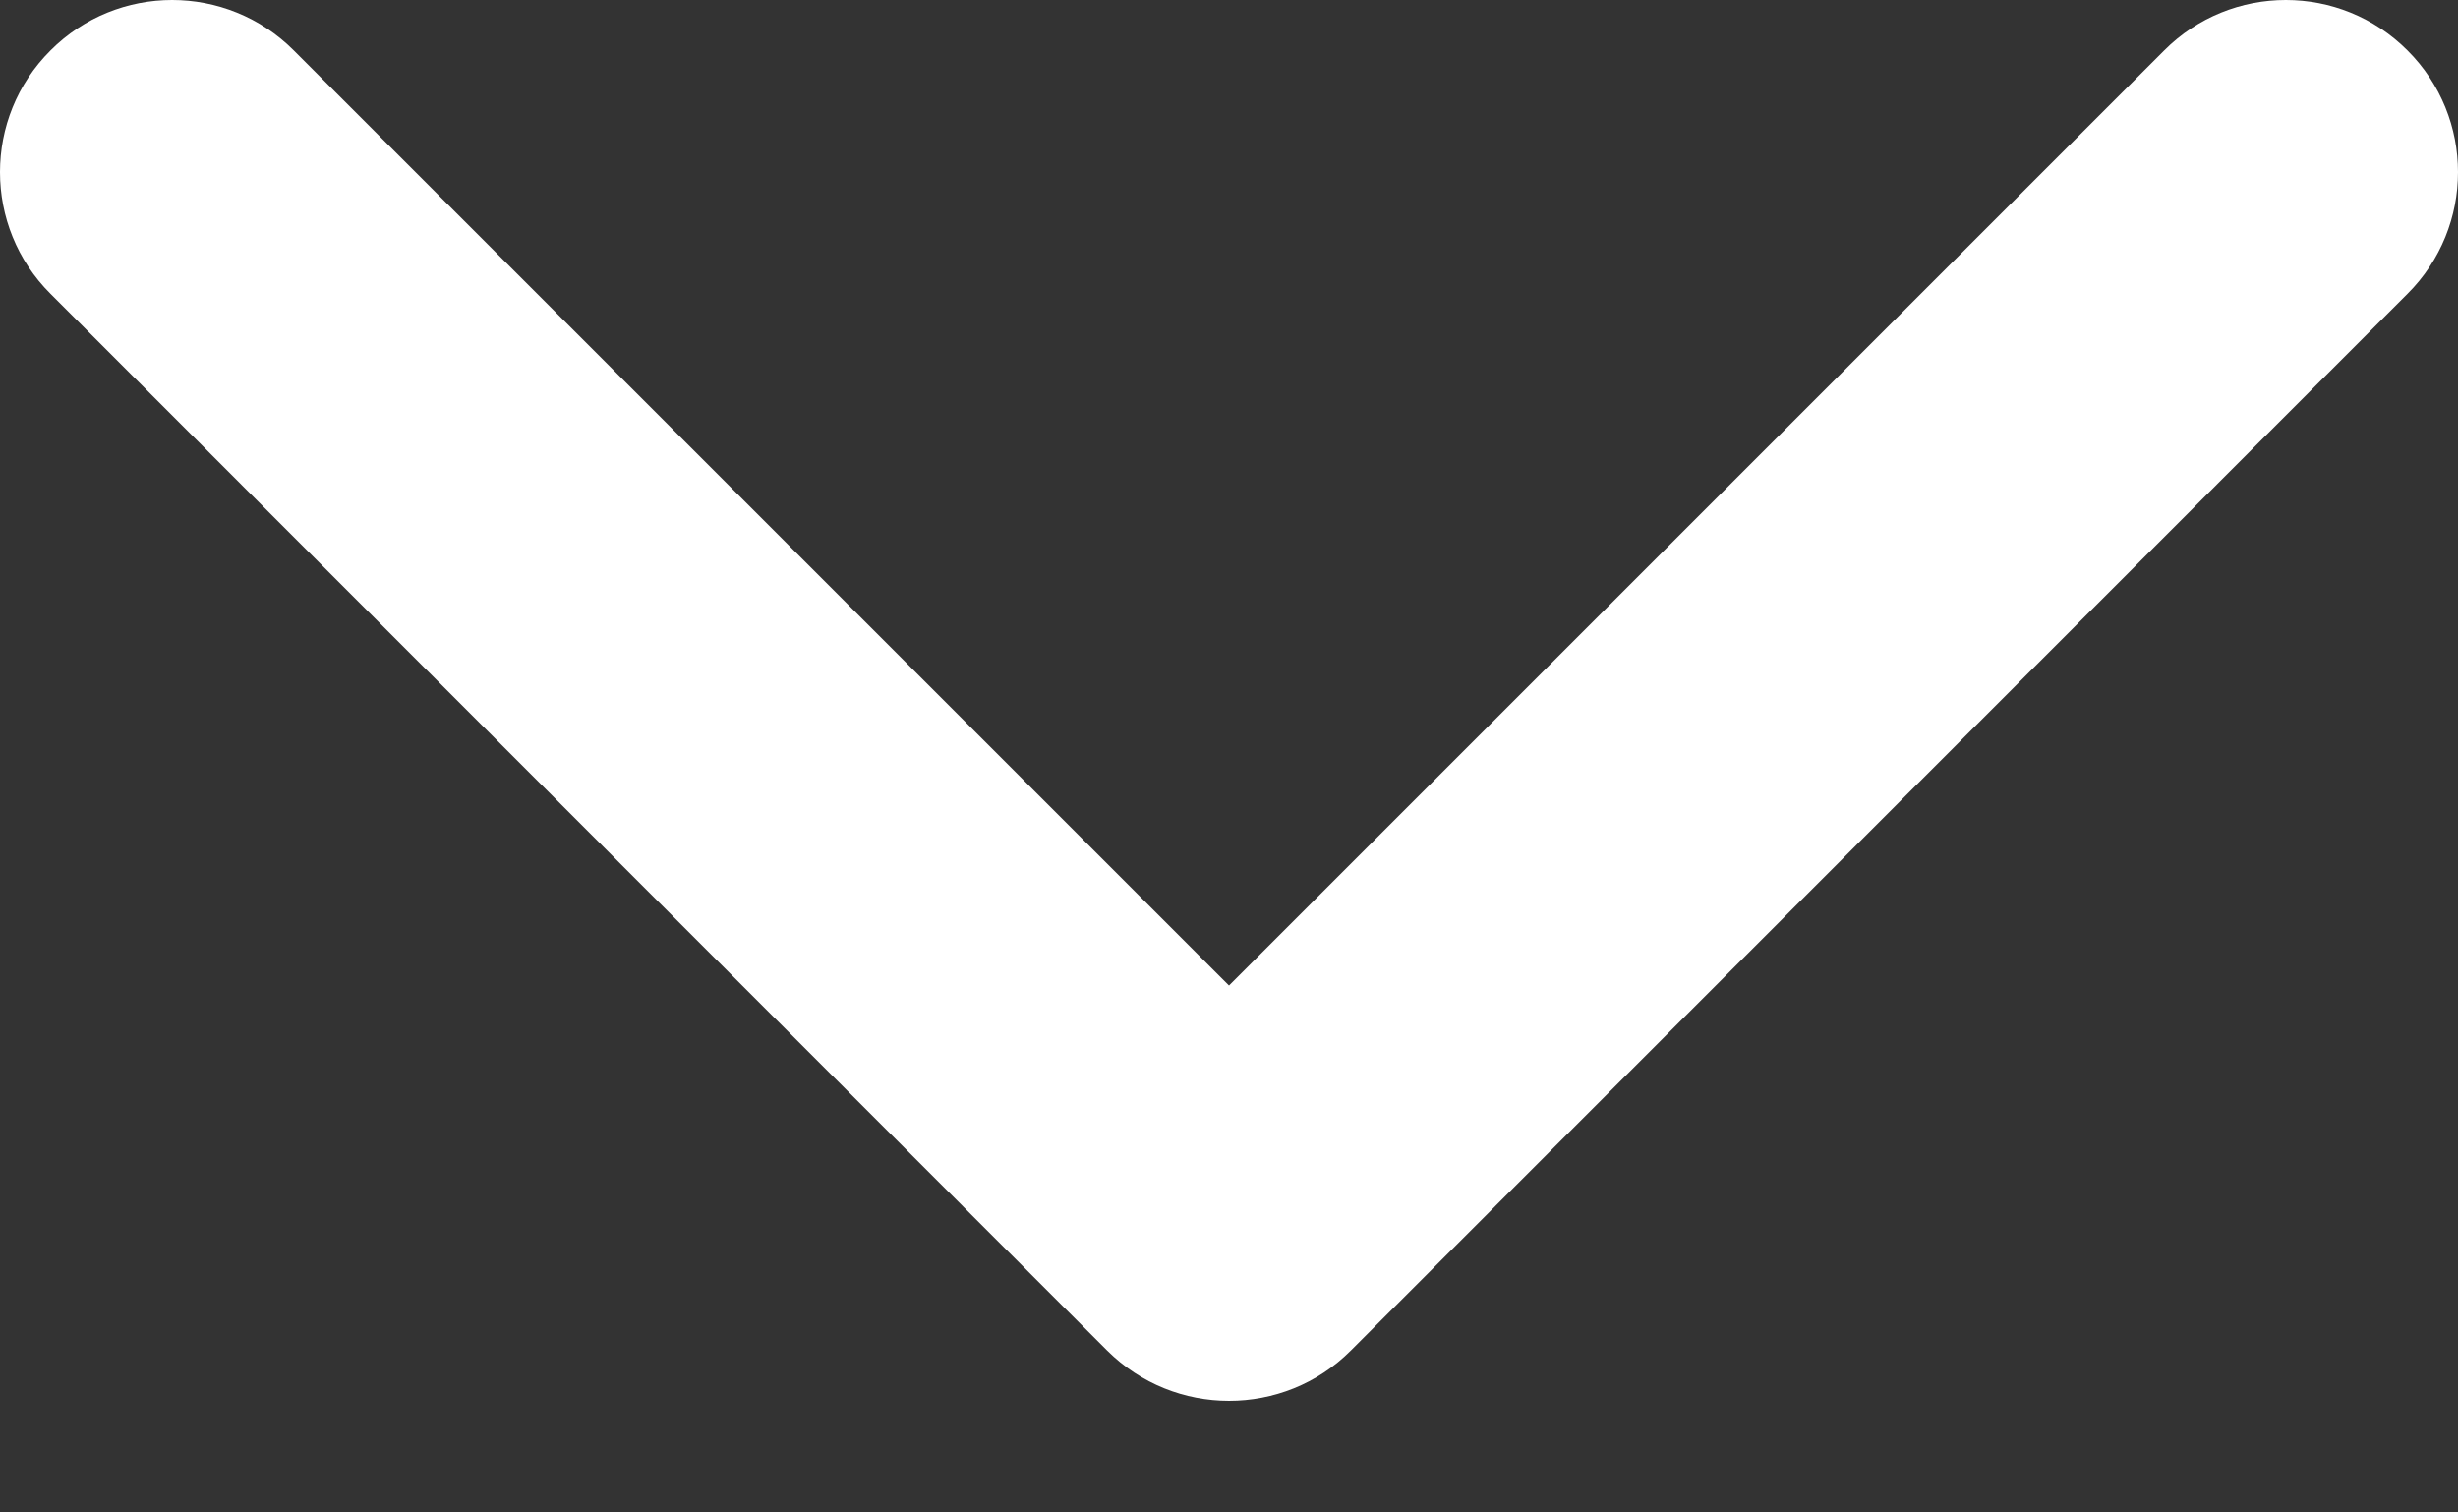 <svg width="13" height="8" viewBox="0 0 13 8" fill="none" xmlns="http://www.w3.org/2000/svg">
<rect x="0" y="0" width="13" height="8" fill="#333333" stroke="none"/>
<path d="M6.5 7.41C6.267 7.41 6.034 7.321 5.856 7.144L0.267 1.554C-0.089 1.199 -0.089 0.622 0.267 0.267C0.622 -0.089 1.199 -0.089 1.554 0.267L6.5 5.213L11.446 0.267C11.801 -0.089 12.378 -0.089 12.733 0.267C13.089 0.622 13.089 1.199 12.733 1.554L7.144 7.144C6.966 7.322 6.733 7.41 6.5 7.41Z" fill="white"/>
</svg>
